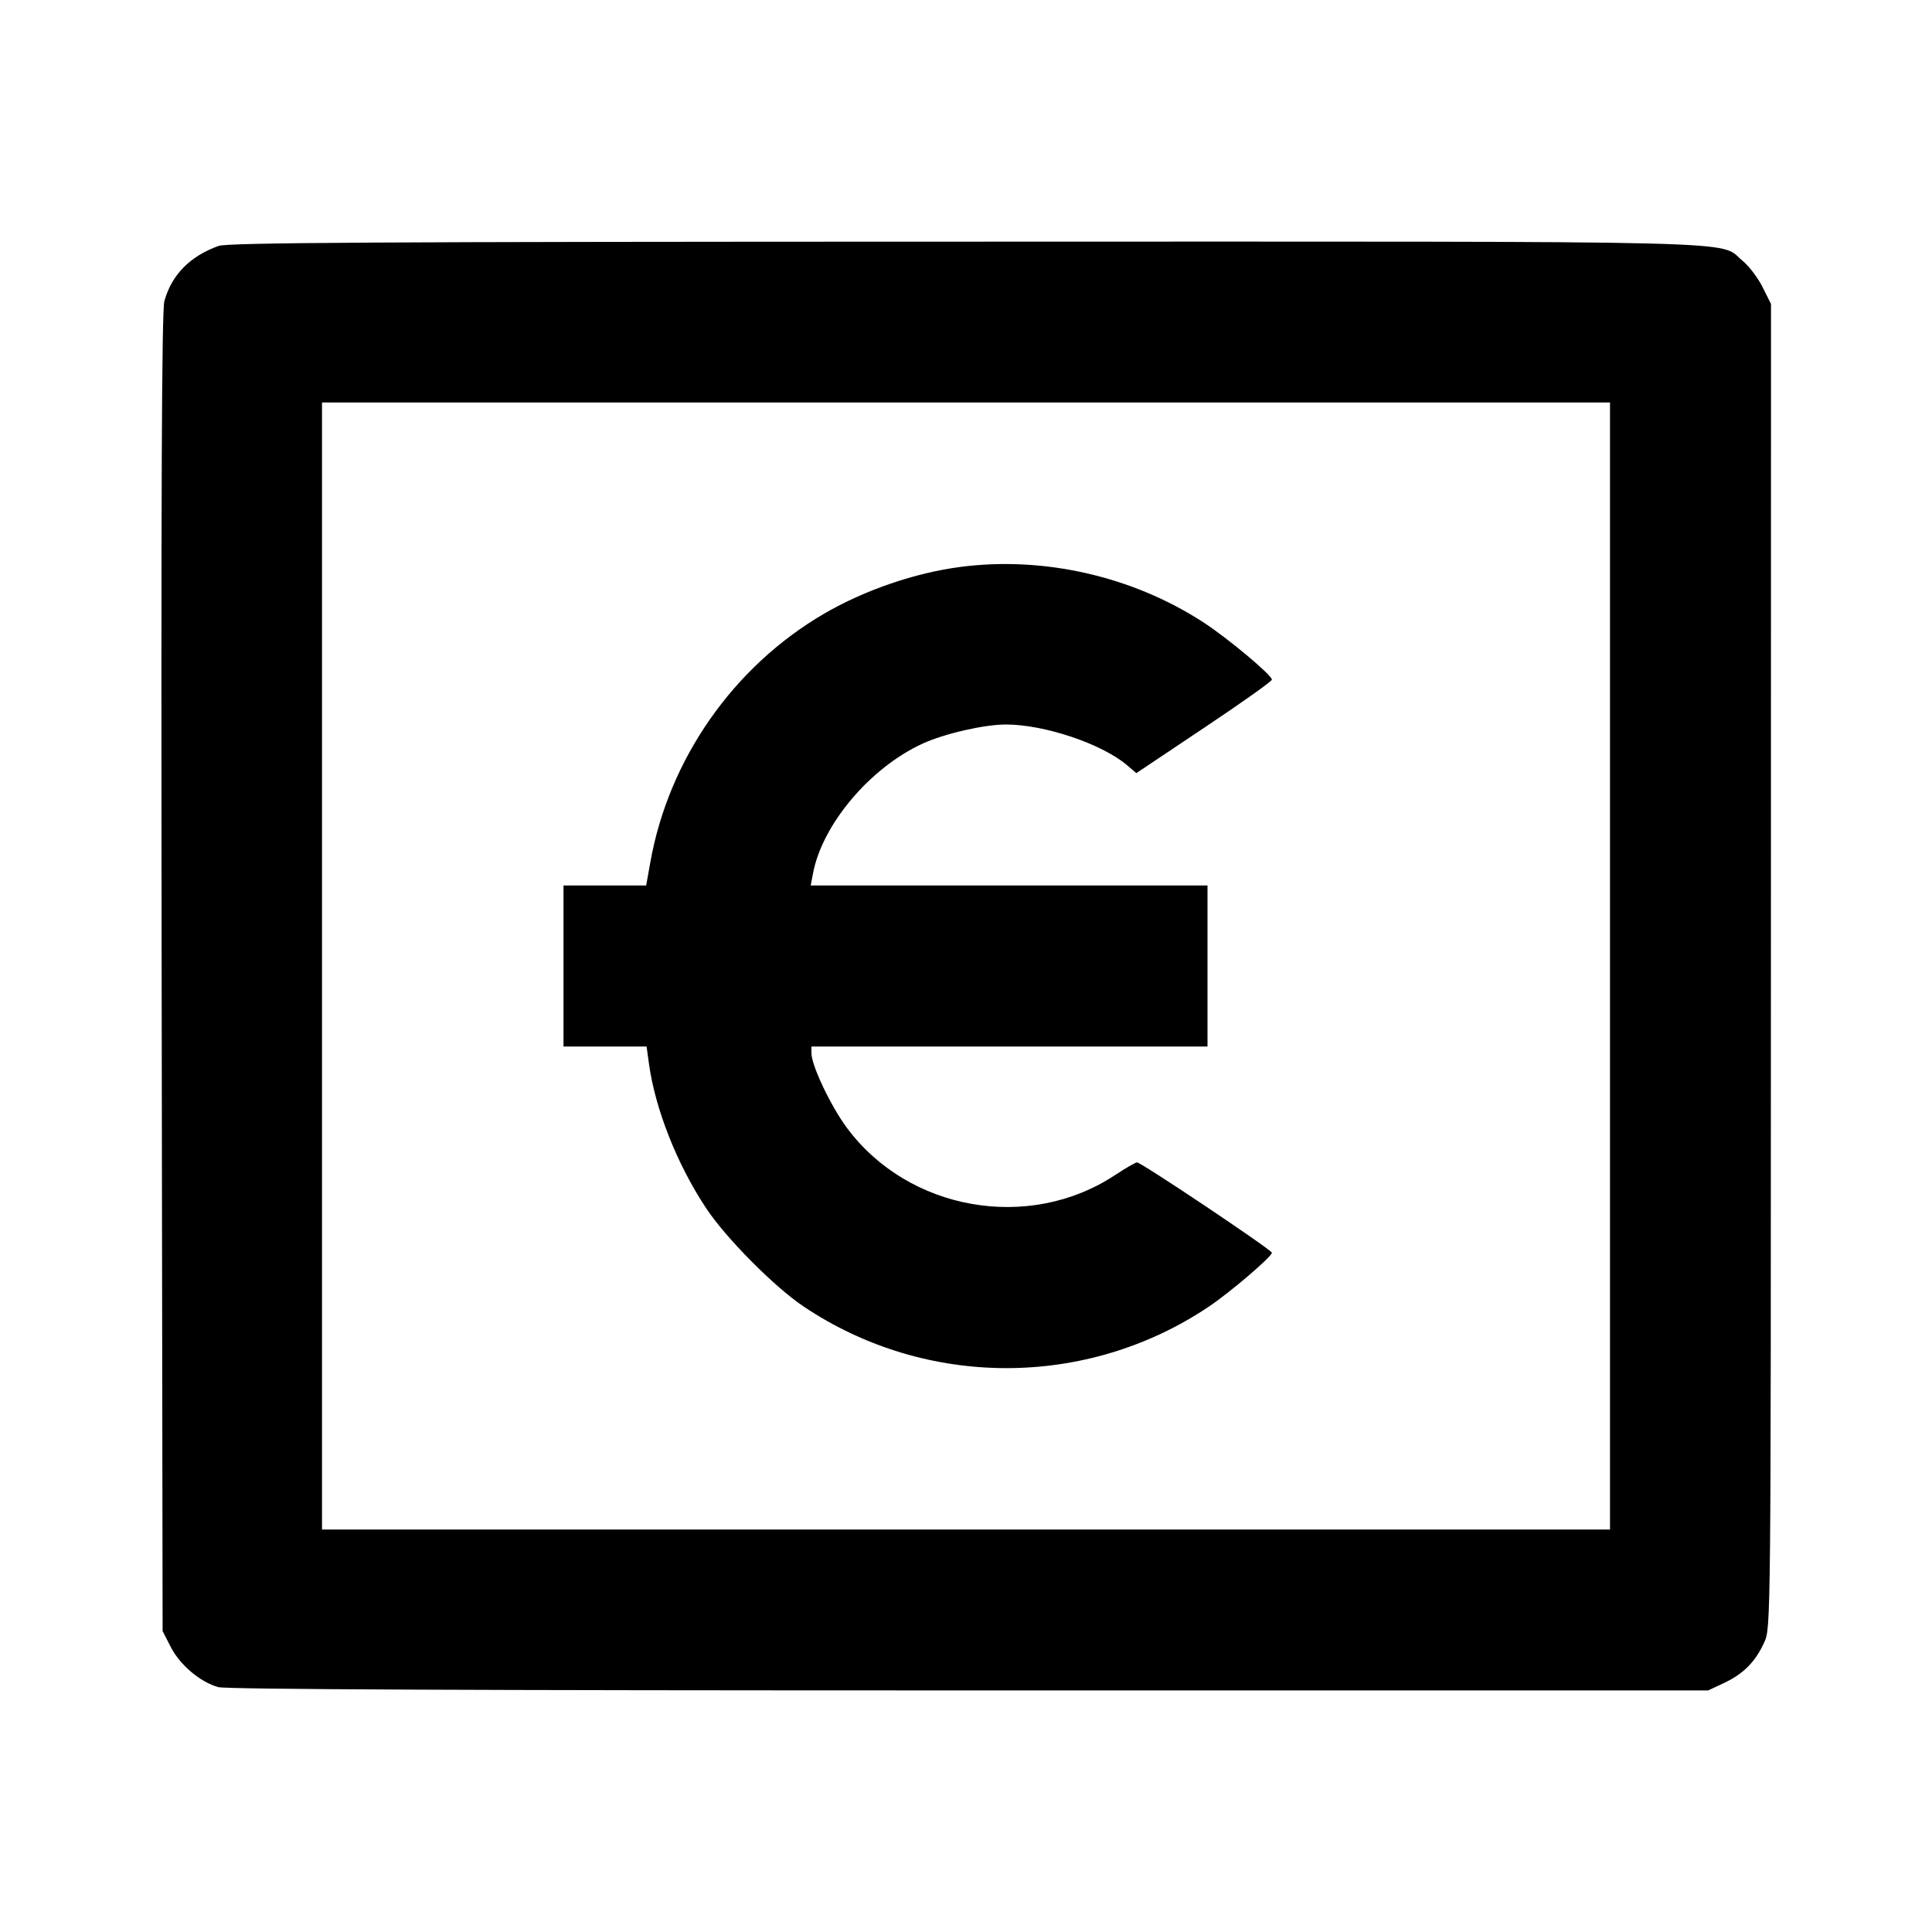 <svg viewBox="0 0 24 24" xmlns="http://www.w3.org/2000/svg"><path d="M2.715 3.055 C 2.361 3.182,2.133 3.413,2.042 3.740 C 2.009 3.857,2.000 6.107,2.008 12.081 L 2.020 20.262 2.122 20.461 C 2.237 20.684,2.488 20.896,2.711 20.958 C 2.812 20.986,5.838 20.999,12.040 20.999 L 21.220 20.999 21.420 20.905 C 21.660 20.791,21.807 20.642,21.917 20.400 C 21.998 20.221,21.998 20.183,21.999 11.998 L 22.000 3.776 21.896 3.568 C 21.839 3.453,21.727 3.305,21.646 3.239 C 21.338 2.984,21.997 3.000,11.983 3.002 C 4.628 3.003,2.832 3.014,2.715 3.055 M20.000 12.000 L 20.000 19.000 12.000 19.000 L 4.000 19.000 4.000 12.000 L 4.000 5.000 12.000 5.000 L 20.000 5.000 20.000 12.000 M11.934 7.042 C 11.366 7.116,10.742 7.330,10.238 7.623 C 9.112 8.279,8.307 9.429,8.079 10.710 L 8.027 11.000 7.514 11.000 L 7.000 11.000 7.000 12.000 L 7.000 13.000 7.516 13.000 L 8.032 13.000 8.061 13.210 C 8.138 13.776,8.413 14.471,8.776 15.015 C 9.021 15.383,9.621 15.987,9.980 16.228 C 11.502 17.251,13.502 17.251,15.020 16.229 C 15.281 16.054,15.800 15.610,15.800 15.562 C 15.800 15.527,14.177 14.440,14.125 14.440 C 14.105 14.440,13.984 14.510,13.855 14.595 C 12.783 15.306,11.282 15.041,10.518 14.007 C 10.318 13.736,10.080 13.234,10.080 13.083 L 10.080 13.000 12.540 13.000 L 15.000 13.000 15.000 12.000 L 15.000 11.000 12.536 11.000 L 10.071 11.000 10.099 10.852 C 10.213 10.242,10.809 9.536,11.462 9.237 C 11.733 9.113,12.226 9.000,12.495 9.000 C 12.972 9.000,13.681 9.237,13.997 9.503 L 14.116 9.604 14.958 9.041 C 15.421 8.732,15.800 8.463,15.800 8.443 C 15.800 8.386,15.247 7.924,14.946 7.729 C 14.066 7.158,12.966 6.908,11.934 7.042 " stroke="none" fill-rule="evenodd" fill="black"></path></svg>
